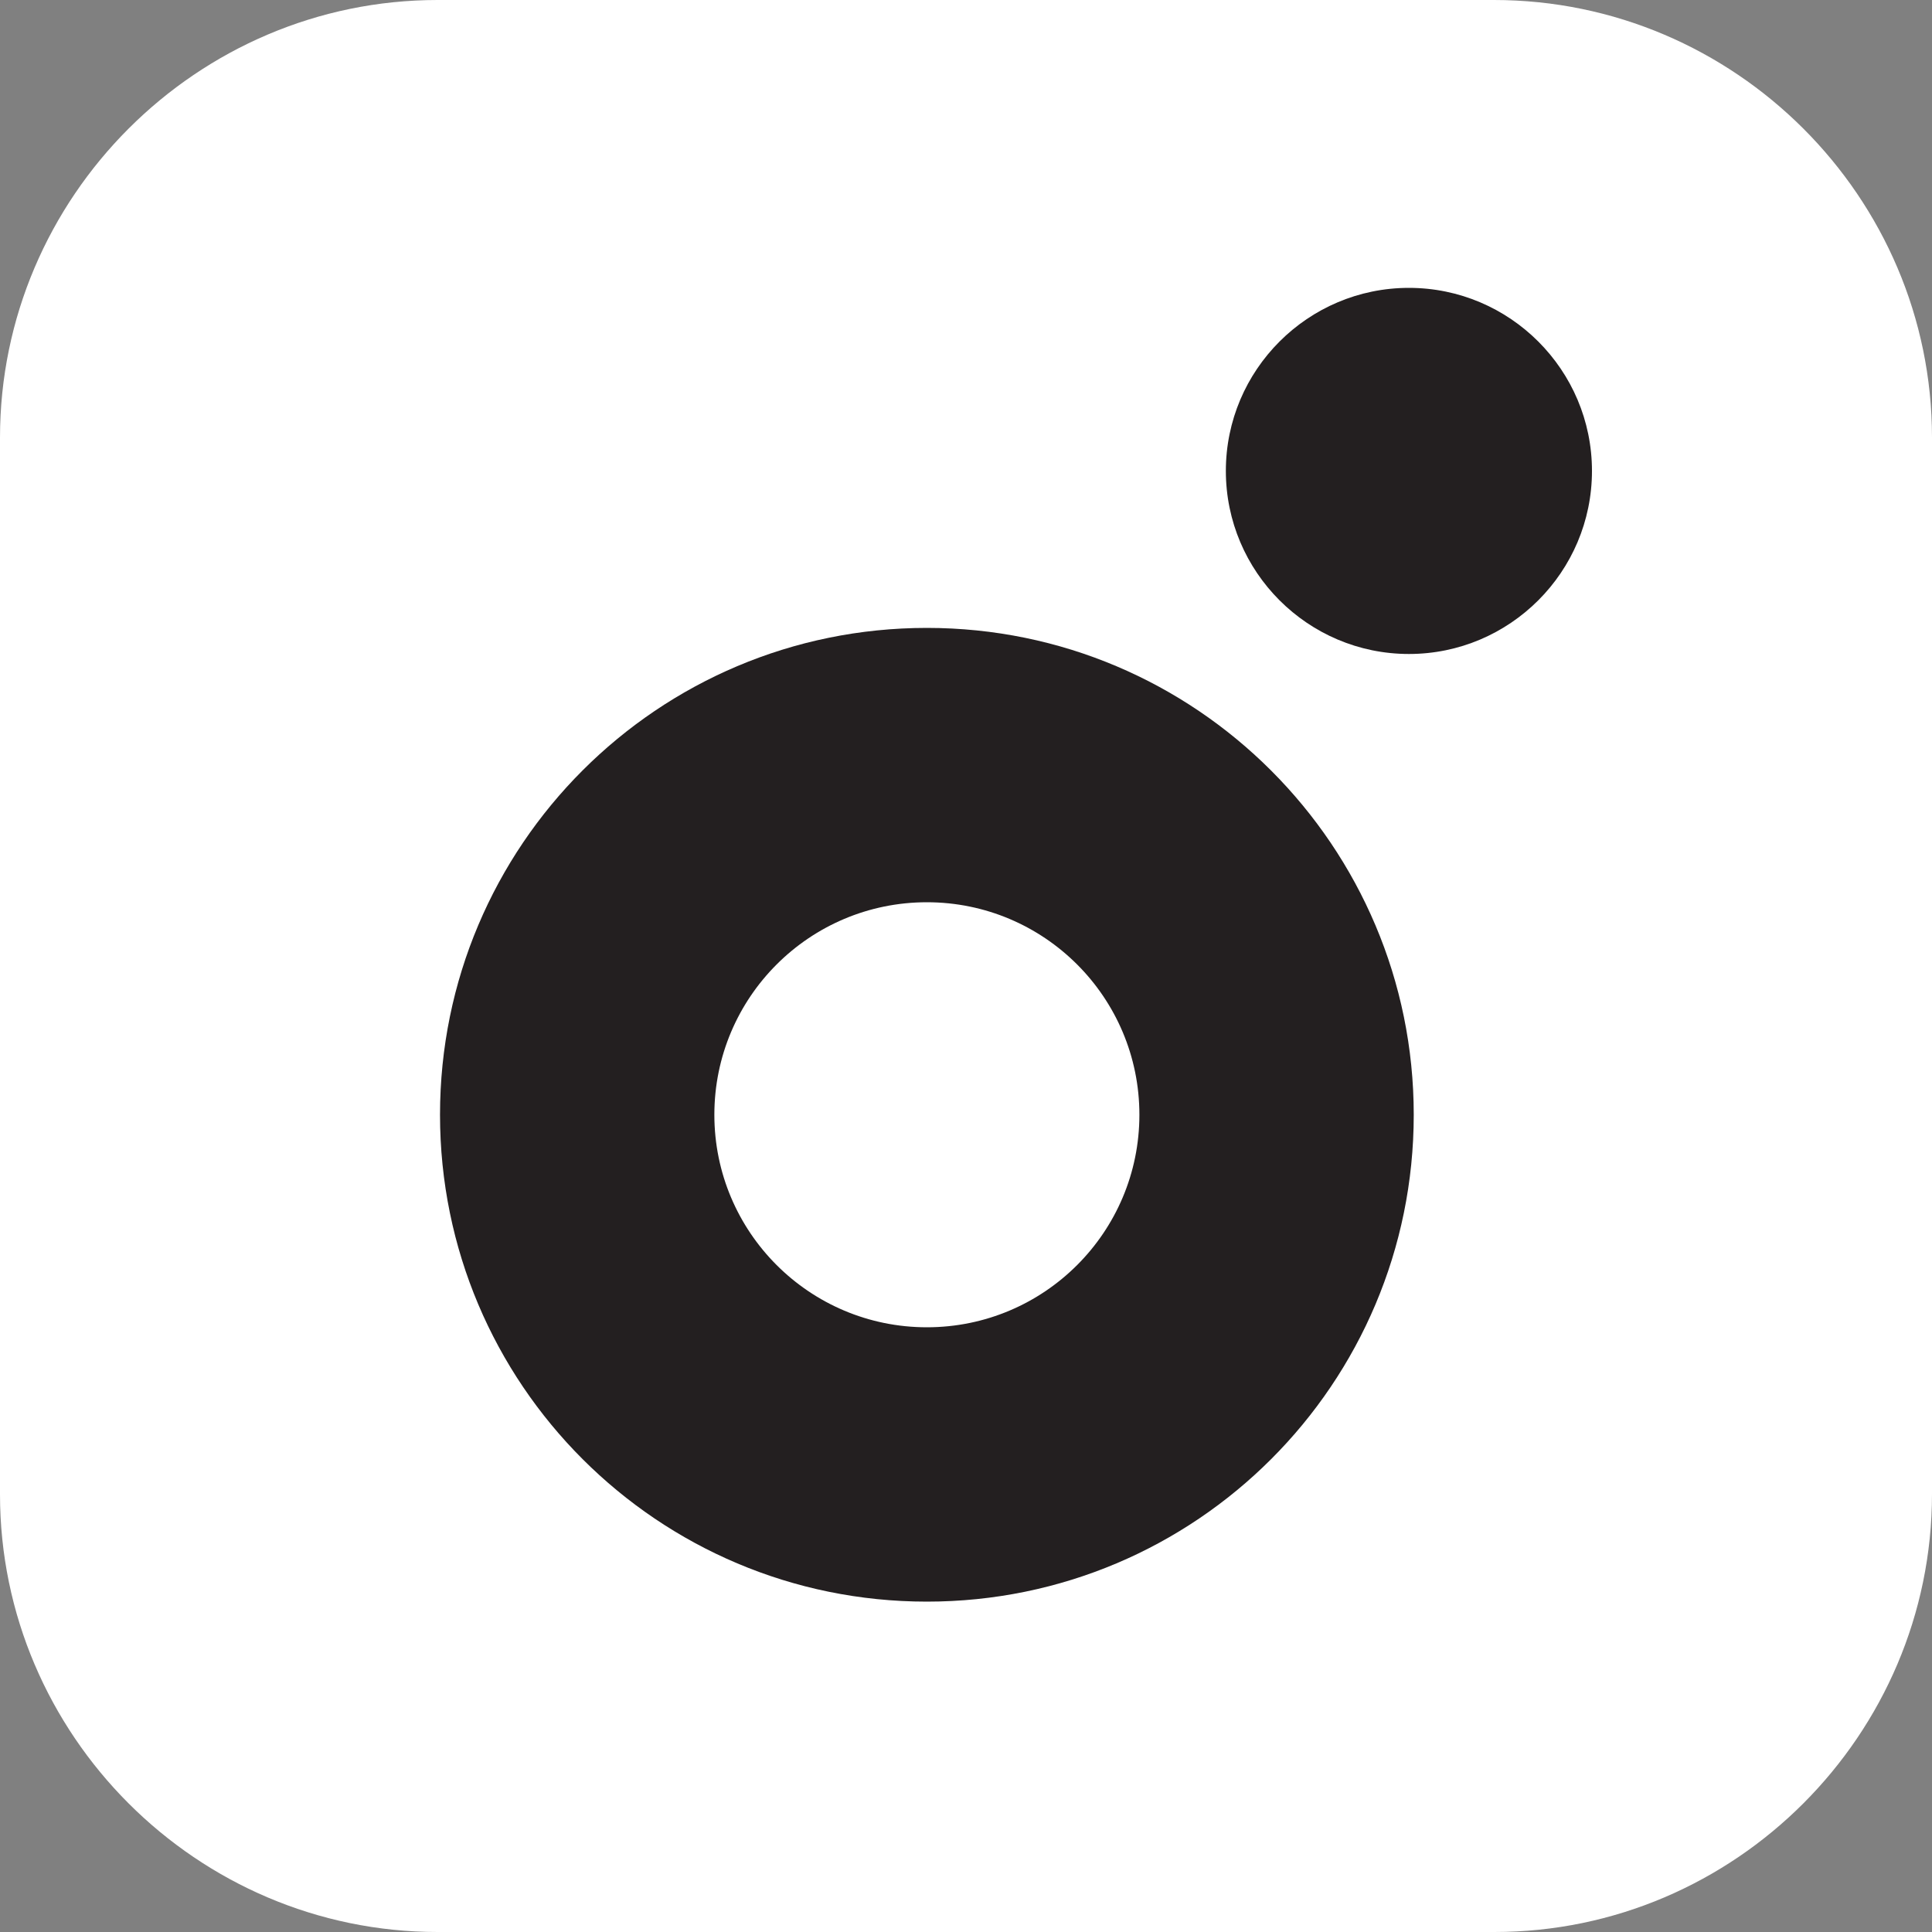 <?xml version="1.0" encoding="utf-8"?>
<!-- Generator: Adobe Illustrator 28.1.0, SVG Export Plug-In . SVG Version: 6.00 Build 0)  -->
<svg version="1.1" id="Layer_1" xmlns="http://www.w3.org/2000/svg" xmlns:xlink="http://www.w3.org/1999/xlink" x="0px" y="0px"
	 viewBox="0 0 400 400" style="enable-background:new 0 0 400 400;" xml:space="preserve">
<rect x="0" y="0" width="400" height="400" fill="#808080" stroke="none"/>
<style type="text/css">
	.st0{fill:#FFFFFF;}
	.st1{fill:#231F20;}
</style>
<path class="st0" d="M309.4,400H90.6C40.8,400,0,359.2,0,309.4V90.6C0,40.8,40.8,0,90.6,0h218.7C359.2,0,400,40.8,400,90.6v218.7
	C400,359.2,359.2,400,309.4,400"/>
<path class="st0" d="M329.6,97.5c0,20.9-17,37.9-37.9,37.9c-20.9,0-37.9-17-37.9-37.9c0-20.9,17-37.9,37.9-37.9
	C312.6,59.6,329.6,76.6,329.6,97.5"/>
<path class="st0" d="M191.9,130c-55.7,0-100.8,45.1-100.8,100.8c0,55.7,45.1,100.8,100.8,100.8s100.8-45.1,100.8-100.8
	C292.7,175.2,247.6,130,191.9,130 M191.9,186.8c24.3,0,44,19.7,44,44s-19.7,44-44,44c-24.3,0-44-19.7-44-44S167.6,186.8,191.9,186.8
	"/>
<path class="st1" d="M191.9,130c-55.7,0-100.8,45.1-100.8,100.8c0,55.7,45.1,100.8,100.8,100.8s100.8-45.1,100.8-100.8
	C292.7,175.2,247.6,130,191.9,130 M191.9,186.8c24.3,0,44,19.7,44,44s-19.7,44-44,44c-24.3,0-44-19.7-44-44S167.6,186.8,191.9,186.8
	"/>
<path class="st1" d="M329.6,97.5c0,20.9-17,37.9-37.9,37.9c-20.9,0-37.9-17-37.9-37.9c0-20.9,17-37.9,37.9-37.9
	C312.6,59.6,329.6,76.6,329.6,97.5"/>
</svg>
